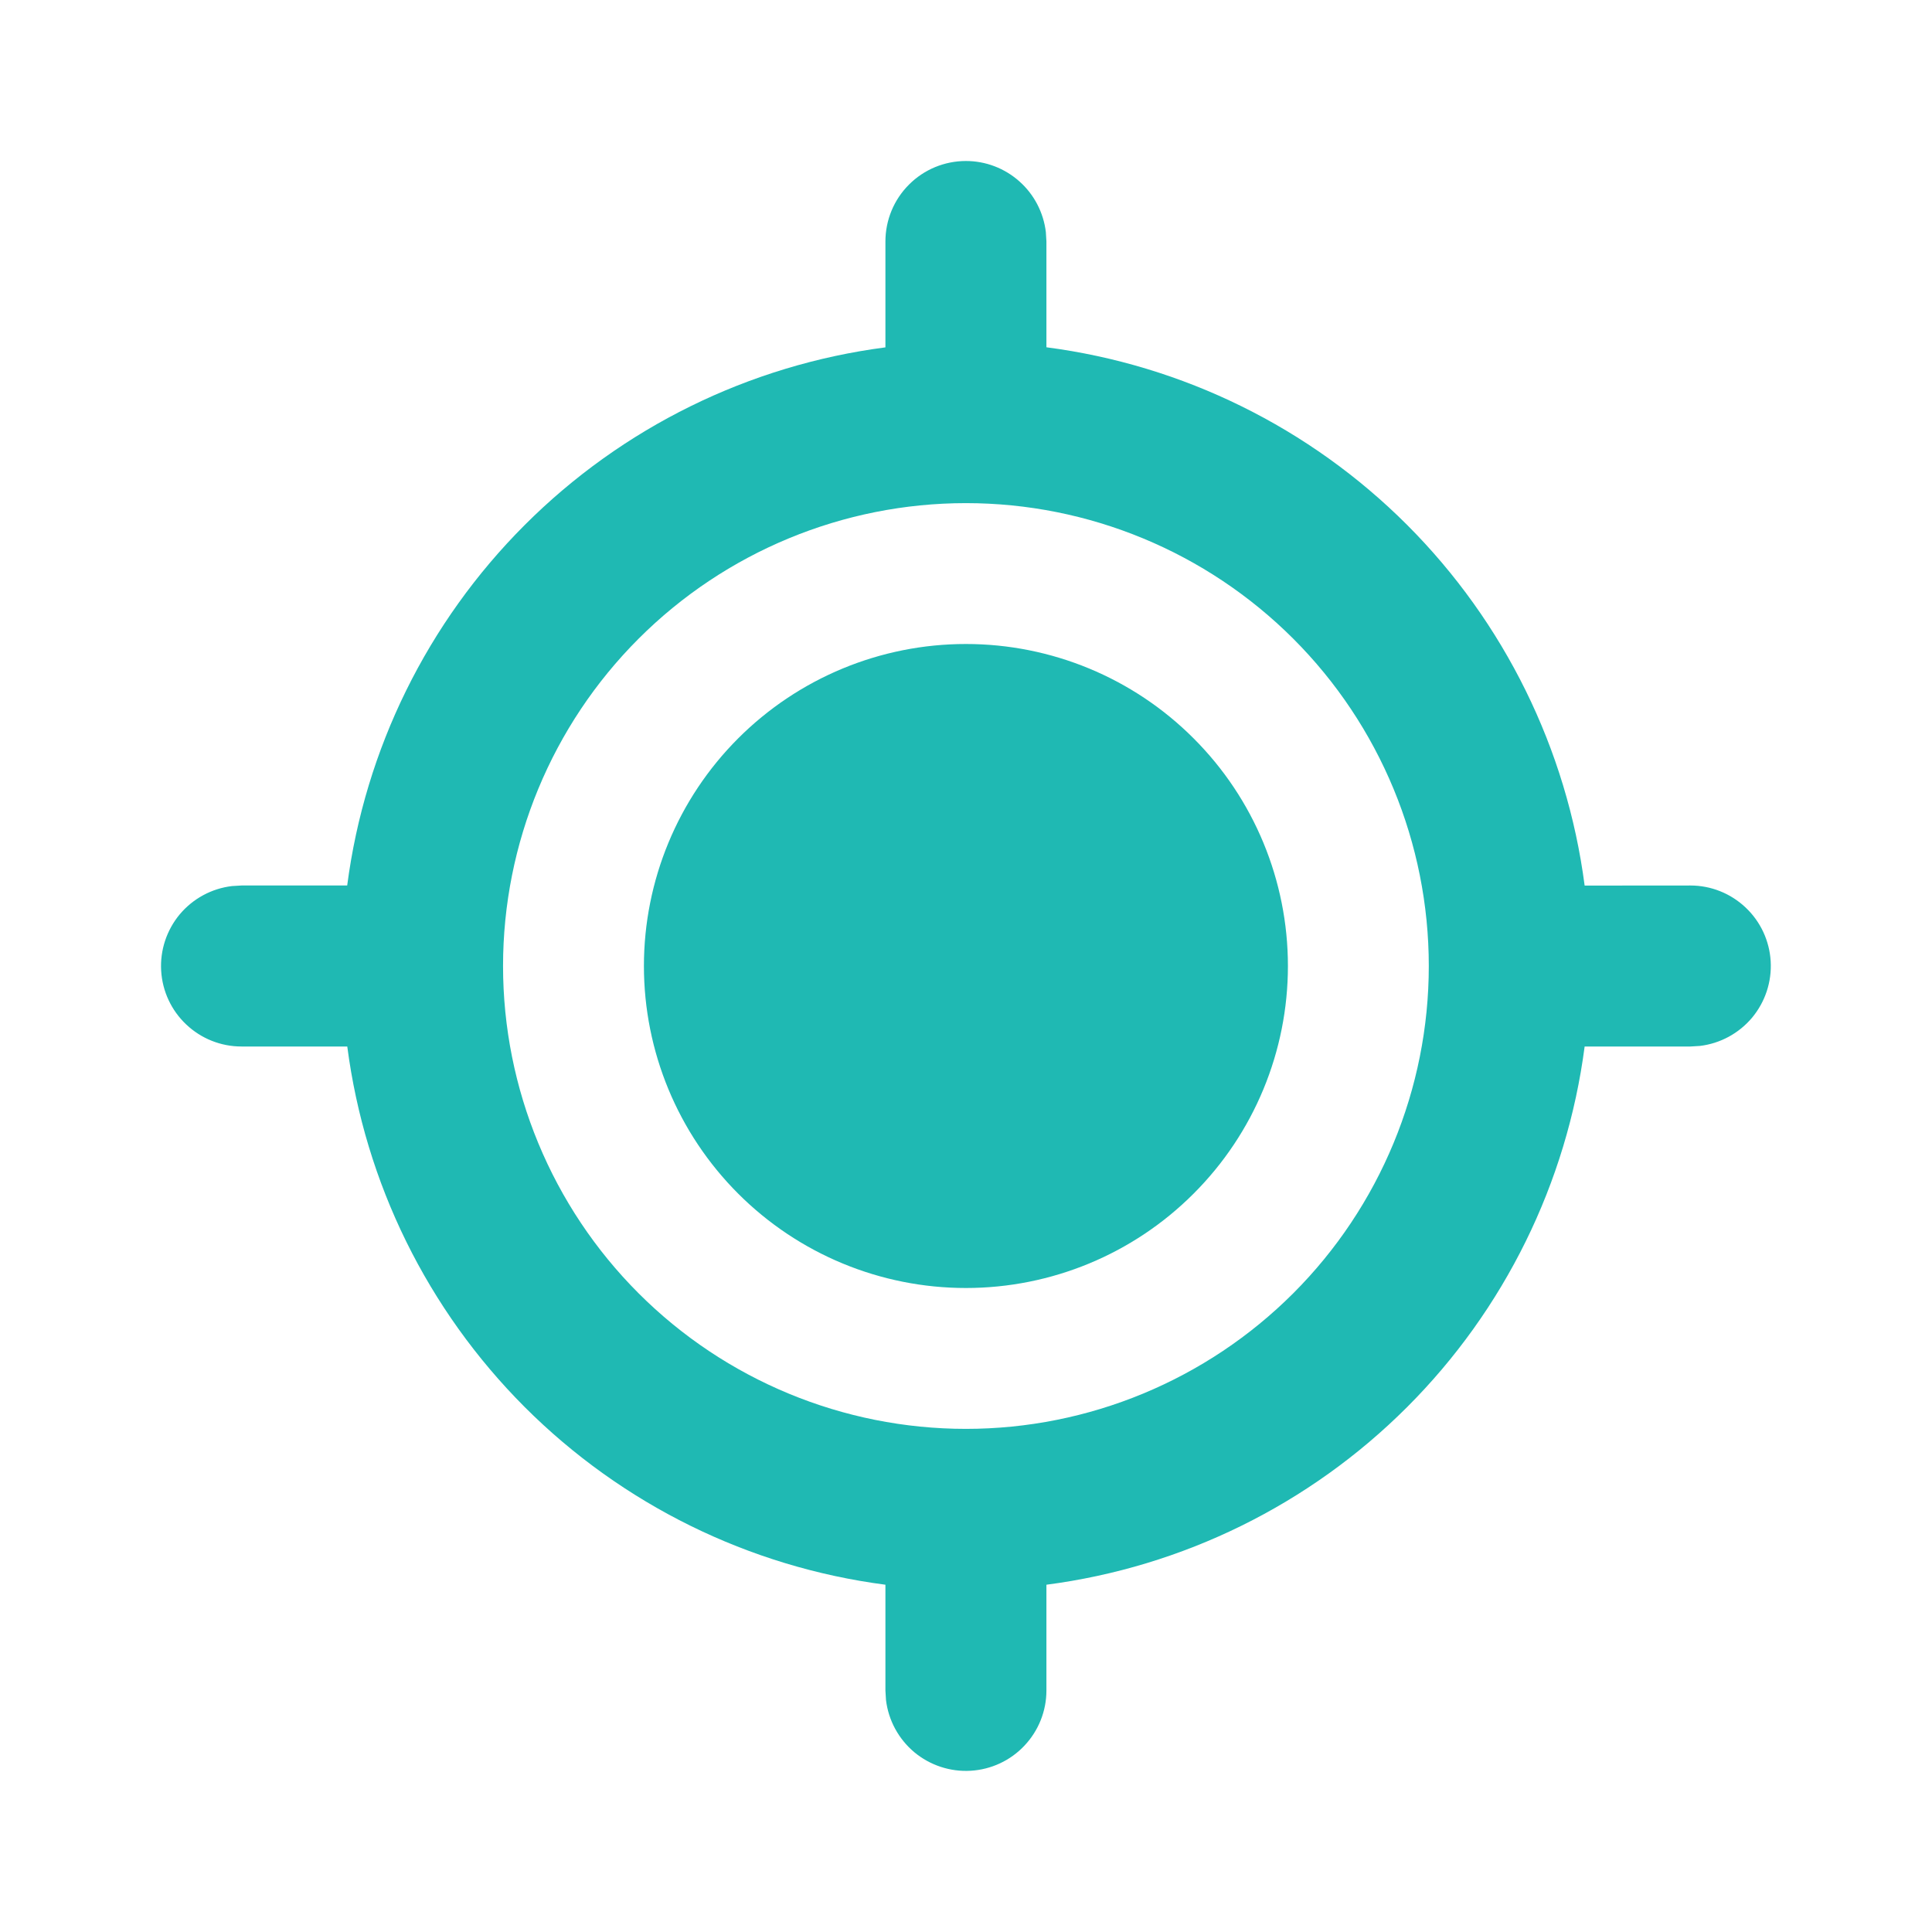 <svg width="24" height="24" viewBox="0 0 24 24" fill="none" xmlns="http://www.w3.org/2000/svg">
<path d="M11.999 2C12.244 2 12.48 2.09 12.663 2.253C12.846 2.415 12.963 2.64 12.992 2.883L12.999 3V4.314C14.695 4.535 16.27 5.311 17.479 6.52C18.688 7.73 19.464 9.305 19.685 11.001L20.999 11C21.254 11 21.499 11.098 21.684 11.273C21.87 11.448 21.981 11.687 21.996 11.941C22.011 12.196 21.928 12.446 21.765 12.642C21.601 12.837 21.369 12.963 21.116 12.993L20.999 13H19.685C19.464 14.696 18.688 16.271 17.479 17.48C16.27 18.689 14.695 19.465 12.999 19.686V21C12.999 21.255 12.901 21.5 12.726 21.685C12.551 21.871 12.312 21.982 12.057 21.997C11.803 22.012 11.553 21.929 11.357 21.766C11.162 21.602 11.036 21.37 11.006 21.117L10.999 21V19.686C9.303 19.465 7.729 18.689 6.519 17.48C5.31 16.27 4.535 14.696 4.314 13H2.999C2.744 13 2.499 12.902 2.314 12.727C2.128 12.552 2.017 12.313 2.002 12.059C1.987 11.804 2.07 11.554 2.233 11.358C2.397 11.163 2.629 11.037 2.882 11.007L2.999 11H4.313C4.534 9.304 5.31 7.73 6.519 6.521C7.728 5.312 9.303 4.536 10.999 4.315V3C10.999 2.735 11.104 2.48 11.292 2.293C11.479 2.105 11.734 2 11.999 2ZM11.999 6.25C10.474 6.25 9.011 6.856 7.933 7.934C6.855 9.012 6.249 10.475 6.249 12C6.249 13.525 6.855 14.988 7.933 16.066C9.011 17.144 10.474 17.75 11.999 17.75C13.524 17.75 14.986 17.144 16.065 16.066C17.143 14.988 17.749 13.525 17.749 12C17.749 10.475 17.143 9.012 16.065 7.934C14.986 6.856 13.524 6.25 11.999 6.25ZM11.999 8C13.06 8 14.077 8.421 14.827 9.172C15.578 9.922 15.999 10.939 15.999 12C15.999 13.061 15.578 14.078 14.827 14.828C14.077 15.579 13.06 16 11.999 16C10.938 16 9.921 15.579 9.17 14.828C8.42 14.078 7.999 13.061 7.999 12C7.999 10.939 8.42 9.922 9.17 9.172C9.921 8.421 10.938 8 11.999 8Z" fill="#1FB9B3"/>
</svg>
